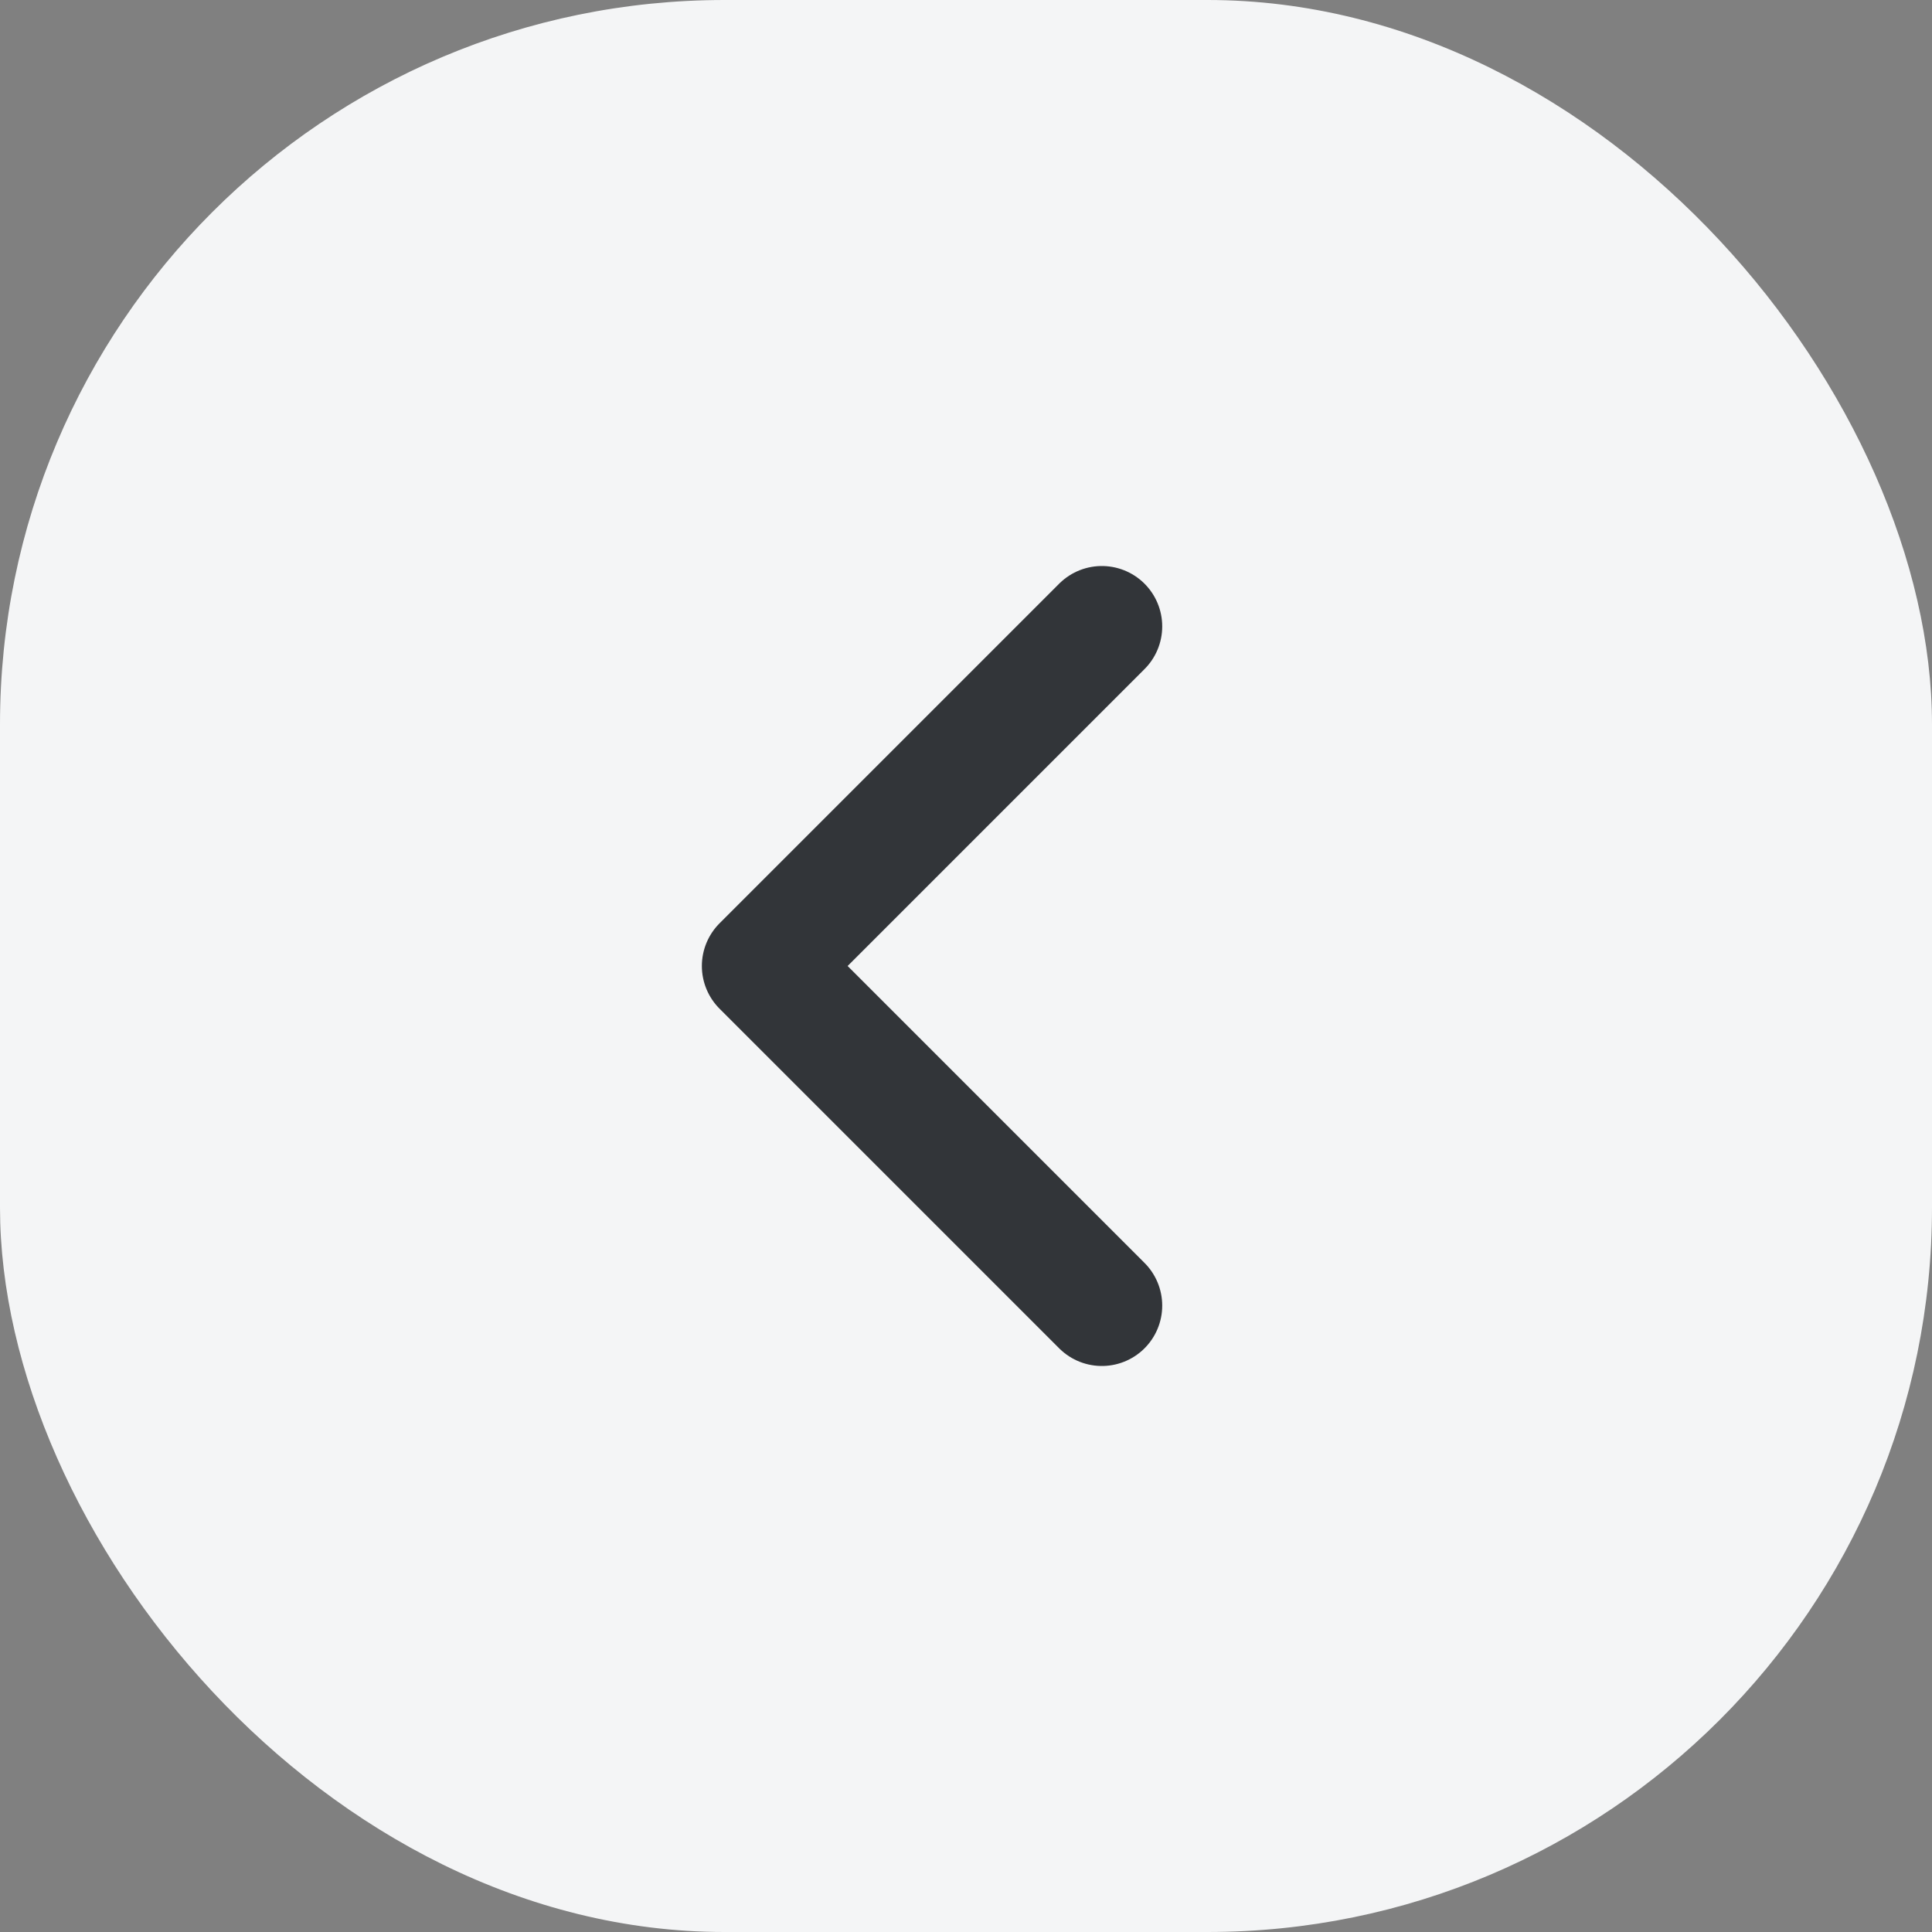 <svg width="32" height="32" viewBox="0 0 32 32" fill="none" xmlns="http://www.w3.org/2000/svg">
<rect x="0" y="0" width="32" height="32" fill="#808080" stroke="none"/>
<rect width="32" height="32" rx="12" fill="#F4F5F6"/>
<path d="M18.25 21.625L12.625 16L18.25 10.375" stroke="#323539" stroke-width="2" stroke-linecap="round" stroke-linejoin="round"/>
</svg>
